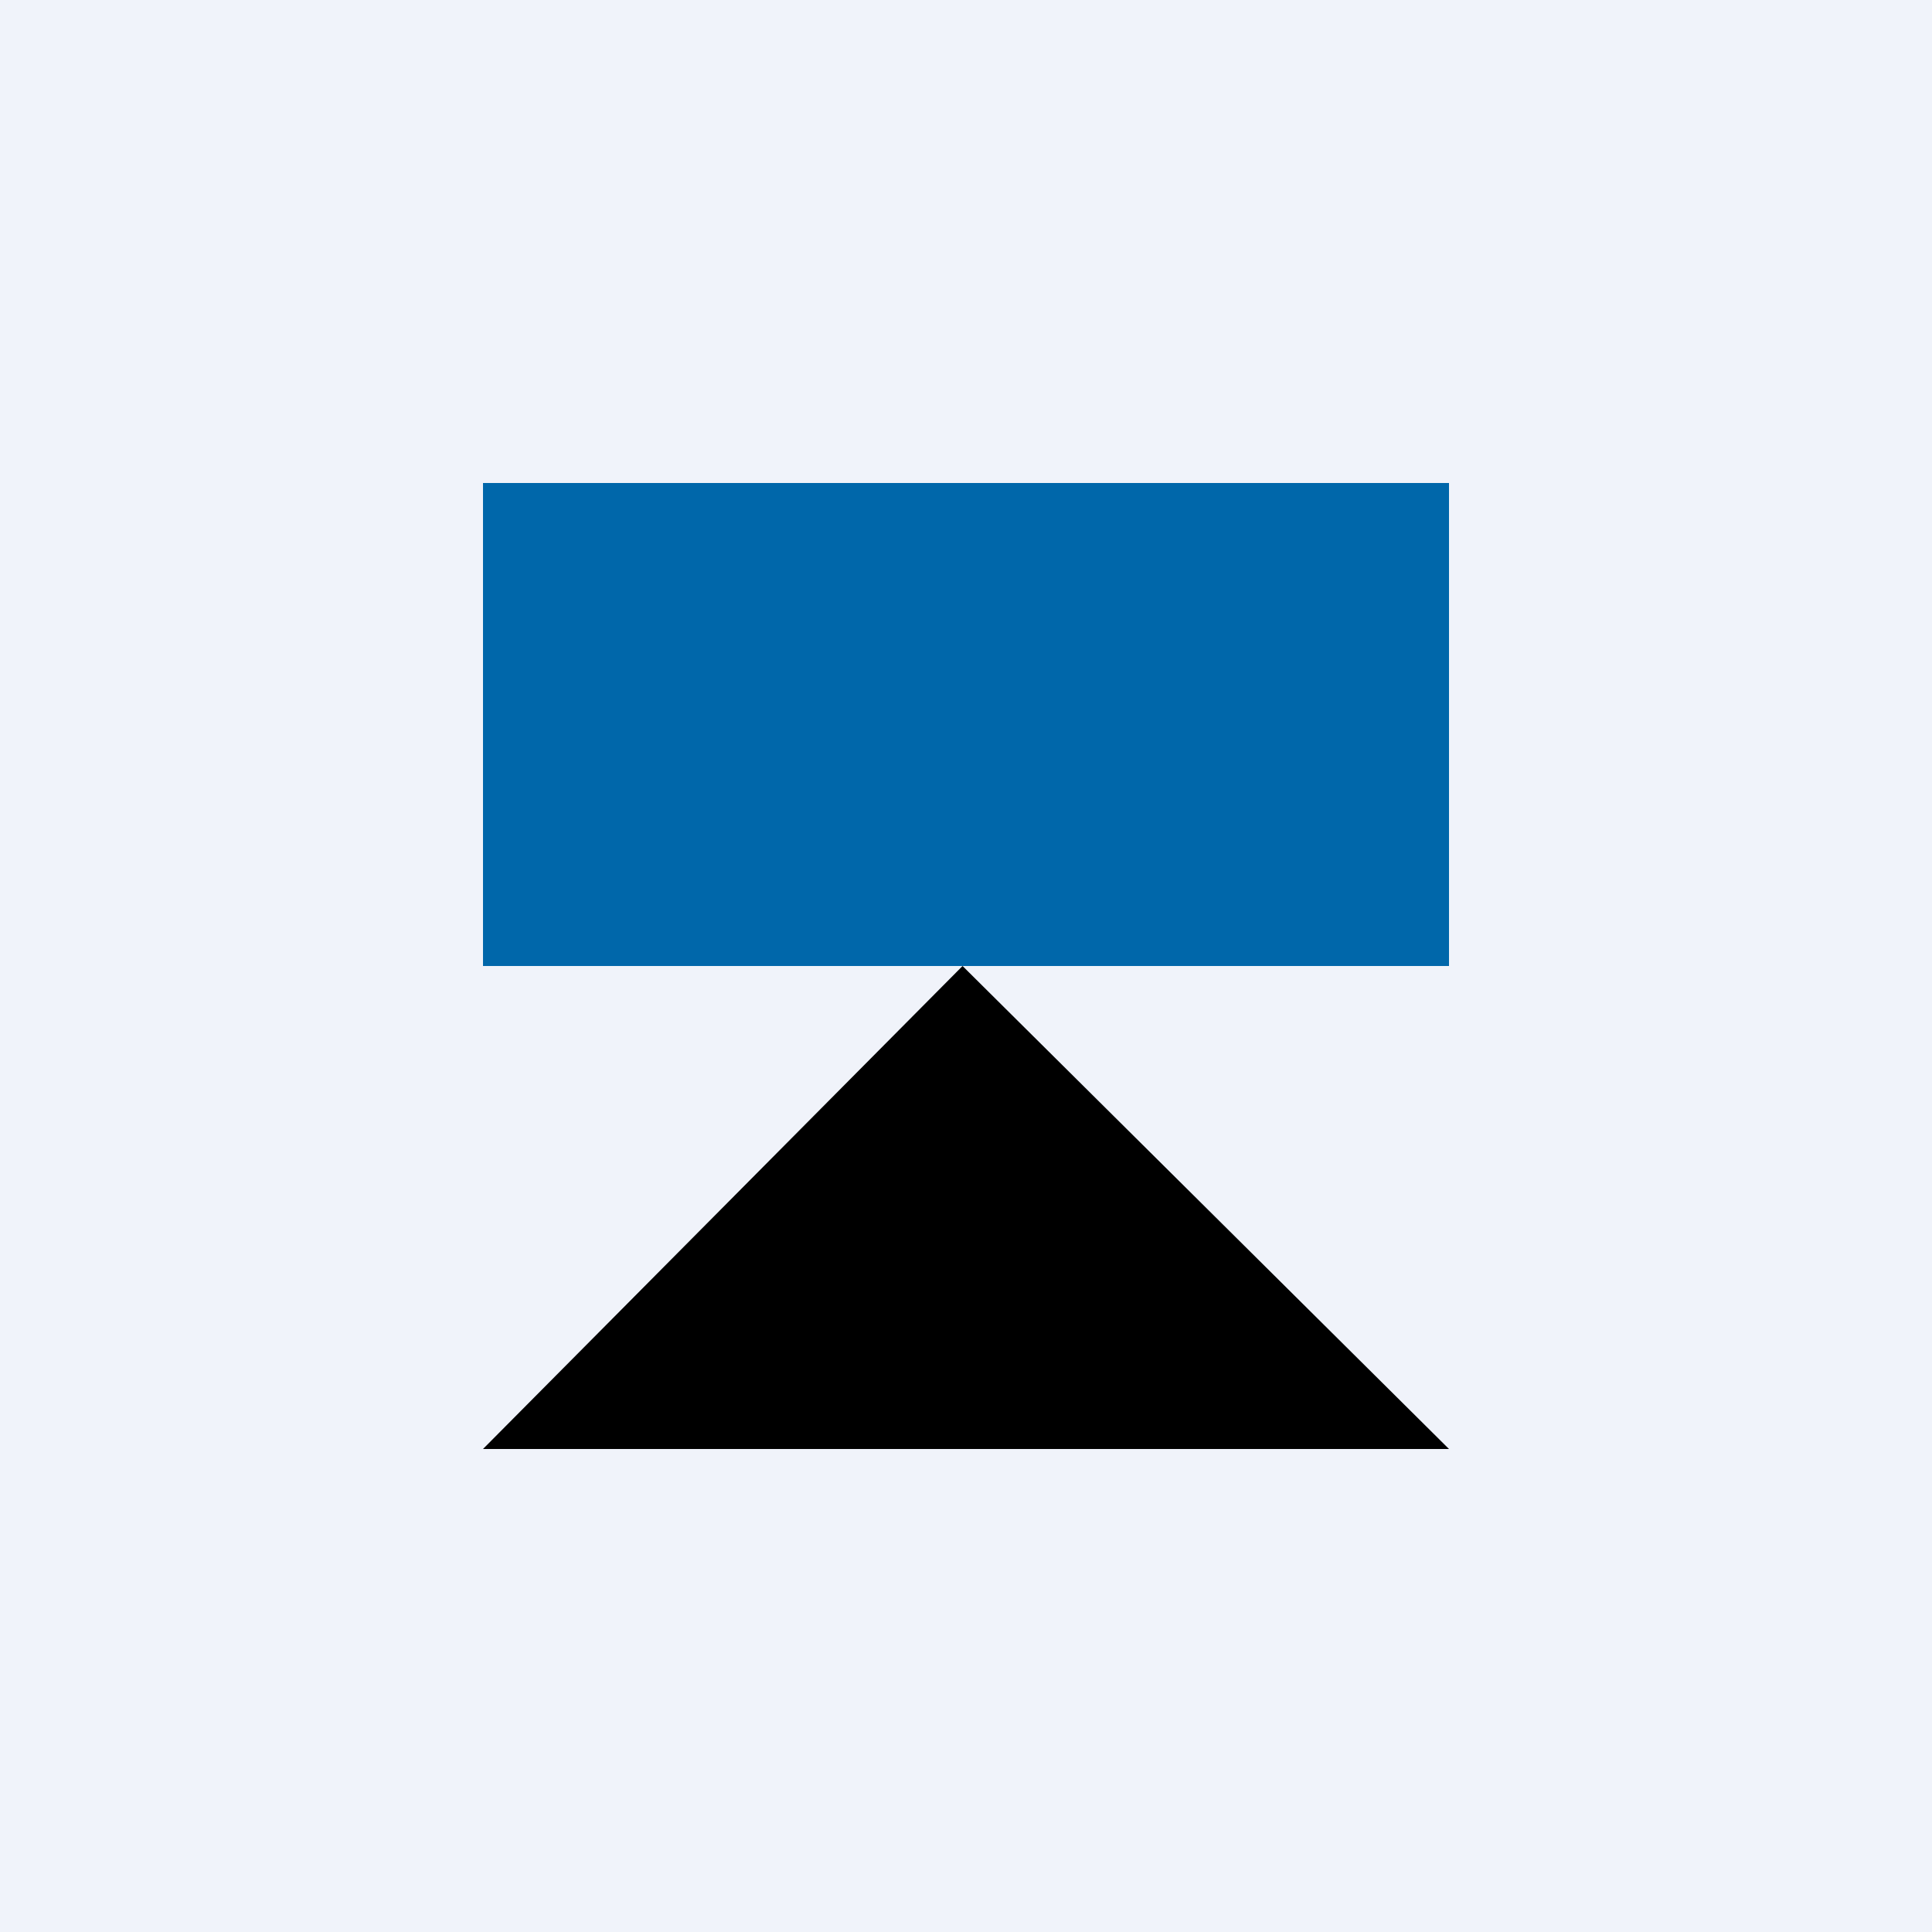 <!-- by TradingView --><svg width="56" height="56" viewBox="0 0 56 56" xmlns="http://www.w3.org/2000/svg"><path fill="#F0F3FA" d="M0 0h56v56H0z"/><path fill="#0067AA" d="M14 14h28v14H14z"/><path d="M27.9 28 14 42h28L27.9 28Z"/></svg>